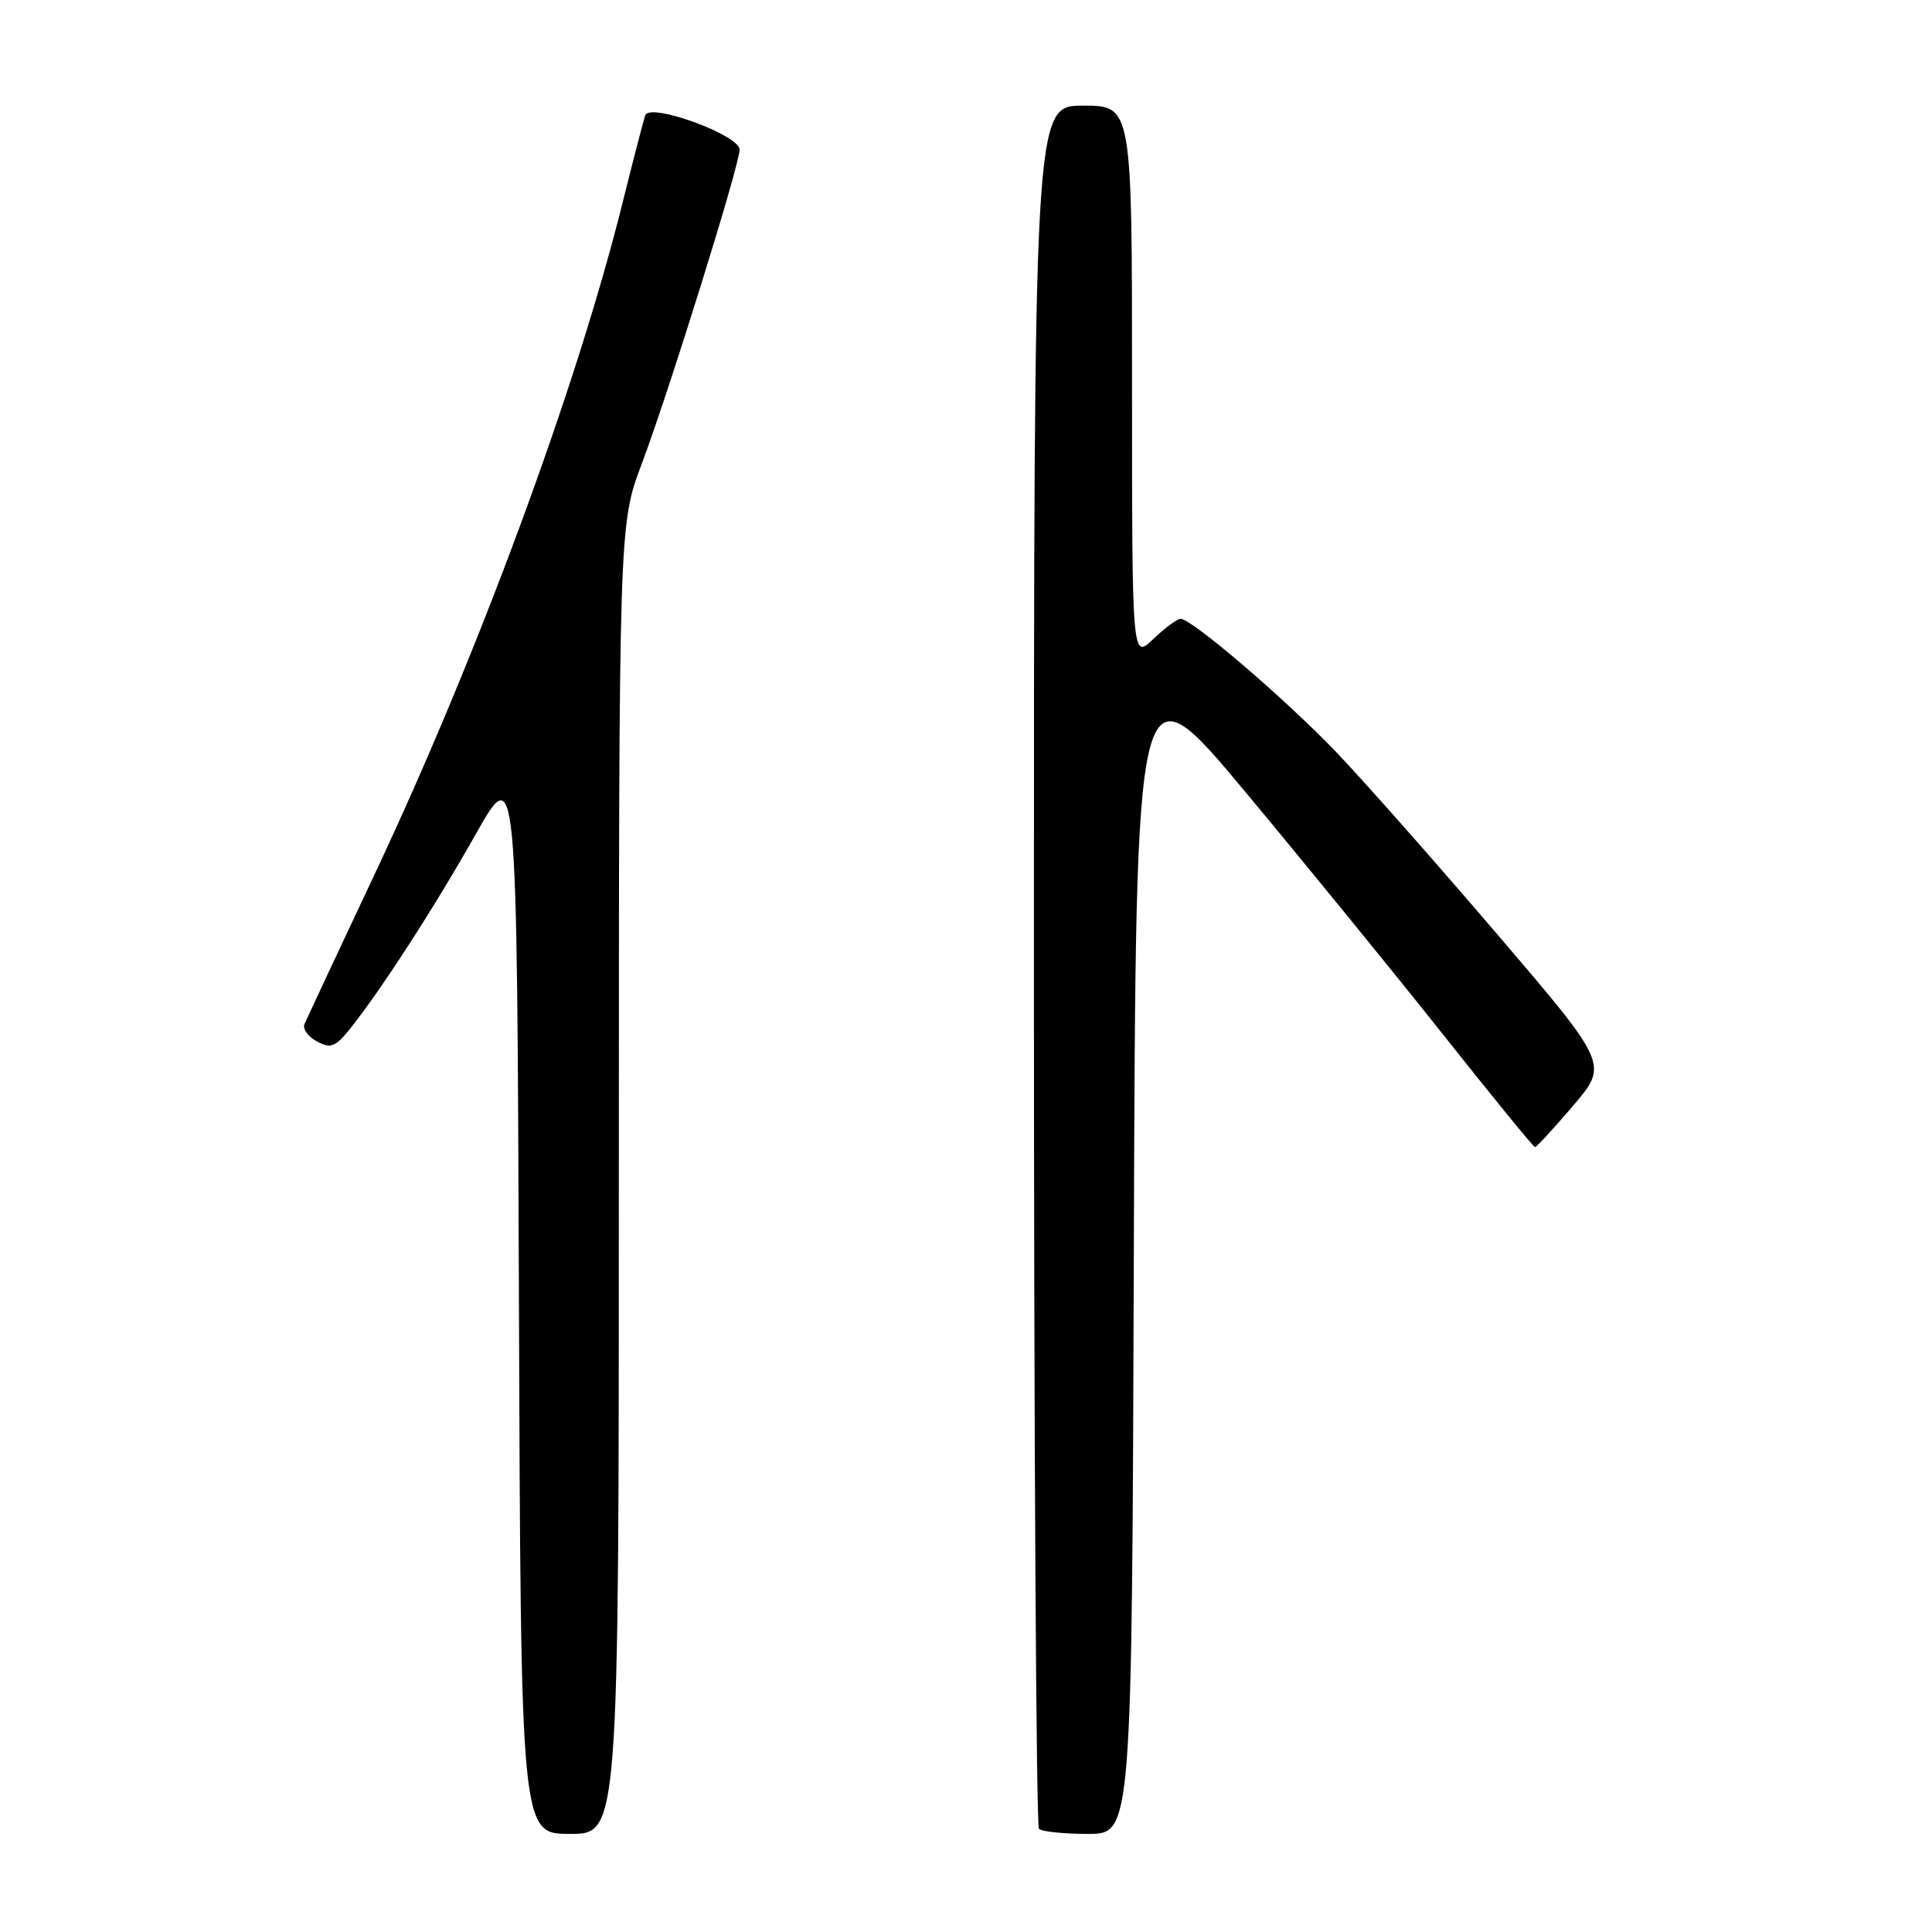 <?xml version="1.0" encoding="UTF-8" standalone="no"?>
<!DOCTYPE svg PUBLIC "-//W3C//DTD SVG 1.1//EN" "http://www.w3.org/Graphics/SVG/1.1/DTD/svg11.dtd" >
<svg xmlns="http://www.w3.org/2000/svg" xmlns:xlink="http://www.w3.org/1999/xlink" version="1.1" viewBox="0 0 256 256">
 <g >
 <path fill="currentColor"
d=" M 82.00 156.25 C 82.01 69.50 82.01 69.50 85.02 61.50 C 88.65 51.86 98.00 21.84 98.00 19.83 C 98.00 17.89 86.09 13.55 85.50 15.28 C 85.26 15.95 83.90 21.22 82.46 27.00 C 76.37 51.42 63.40 86.58 49.80 115.50 C 44.88 125.95 40.63 135.03 40.35 135.67 C 40.07 136.32 40.80 137.36 41.98 137.99 C 43.81 138.97 44.42 138.75 46.31 136.41 C 50.37 131.36 57.47 120.40 63.00 110.60 C 68.50 100.87 68.50 100.87 68.76 171.94 C 69.01 243.00 69.01 243.00 75.51 243.00 C 82.00 243.00 82.00 243.00 82.00 156.25 Z  M 150.24 165.26 C 150.50 87.53 150.50 87.53 165.08 105.01 C 173.09 114.63 184.92 129.14 191.35 137.25 C 197.78 145.36 203.20 152.00 203.40 152.00 C 203.60 152.00 205.87 149.53 208.44 146.52 C 213.13 141.03 213.13 141.03 198.37 123.77 C 190.25 114.27 180.66 103.42 177.06 99.66 C 170.29 92.60 157.92 82.00 156.44 82.00 C 155.98 82.00 154.35 83.21 152.80 84.69 C 150.00 87.37 150.00 87.37 150.00 50.69 C 150.00 14.00 150.00 14.00 143.50 14.00 C 137.00 14.00 137.00 14.00 137.00 127.83 C 137.00 190.44 137.30 241.97 137.67 242.33 C 138.03 242.70 140.96 243.00 144.16 243.00 C 149.99 243.00 149.99 243.00 150.24 165.26 Z "/>
</g>
</svg>